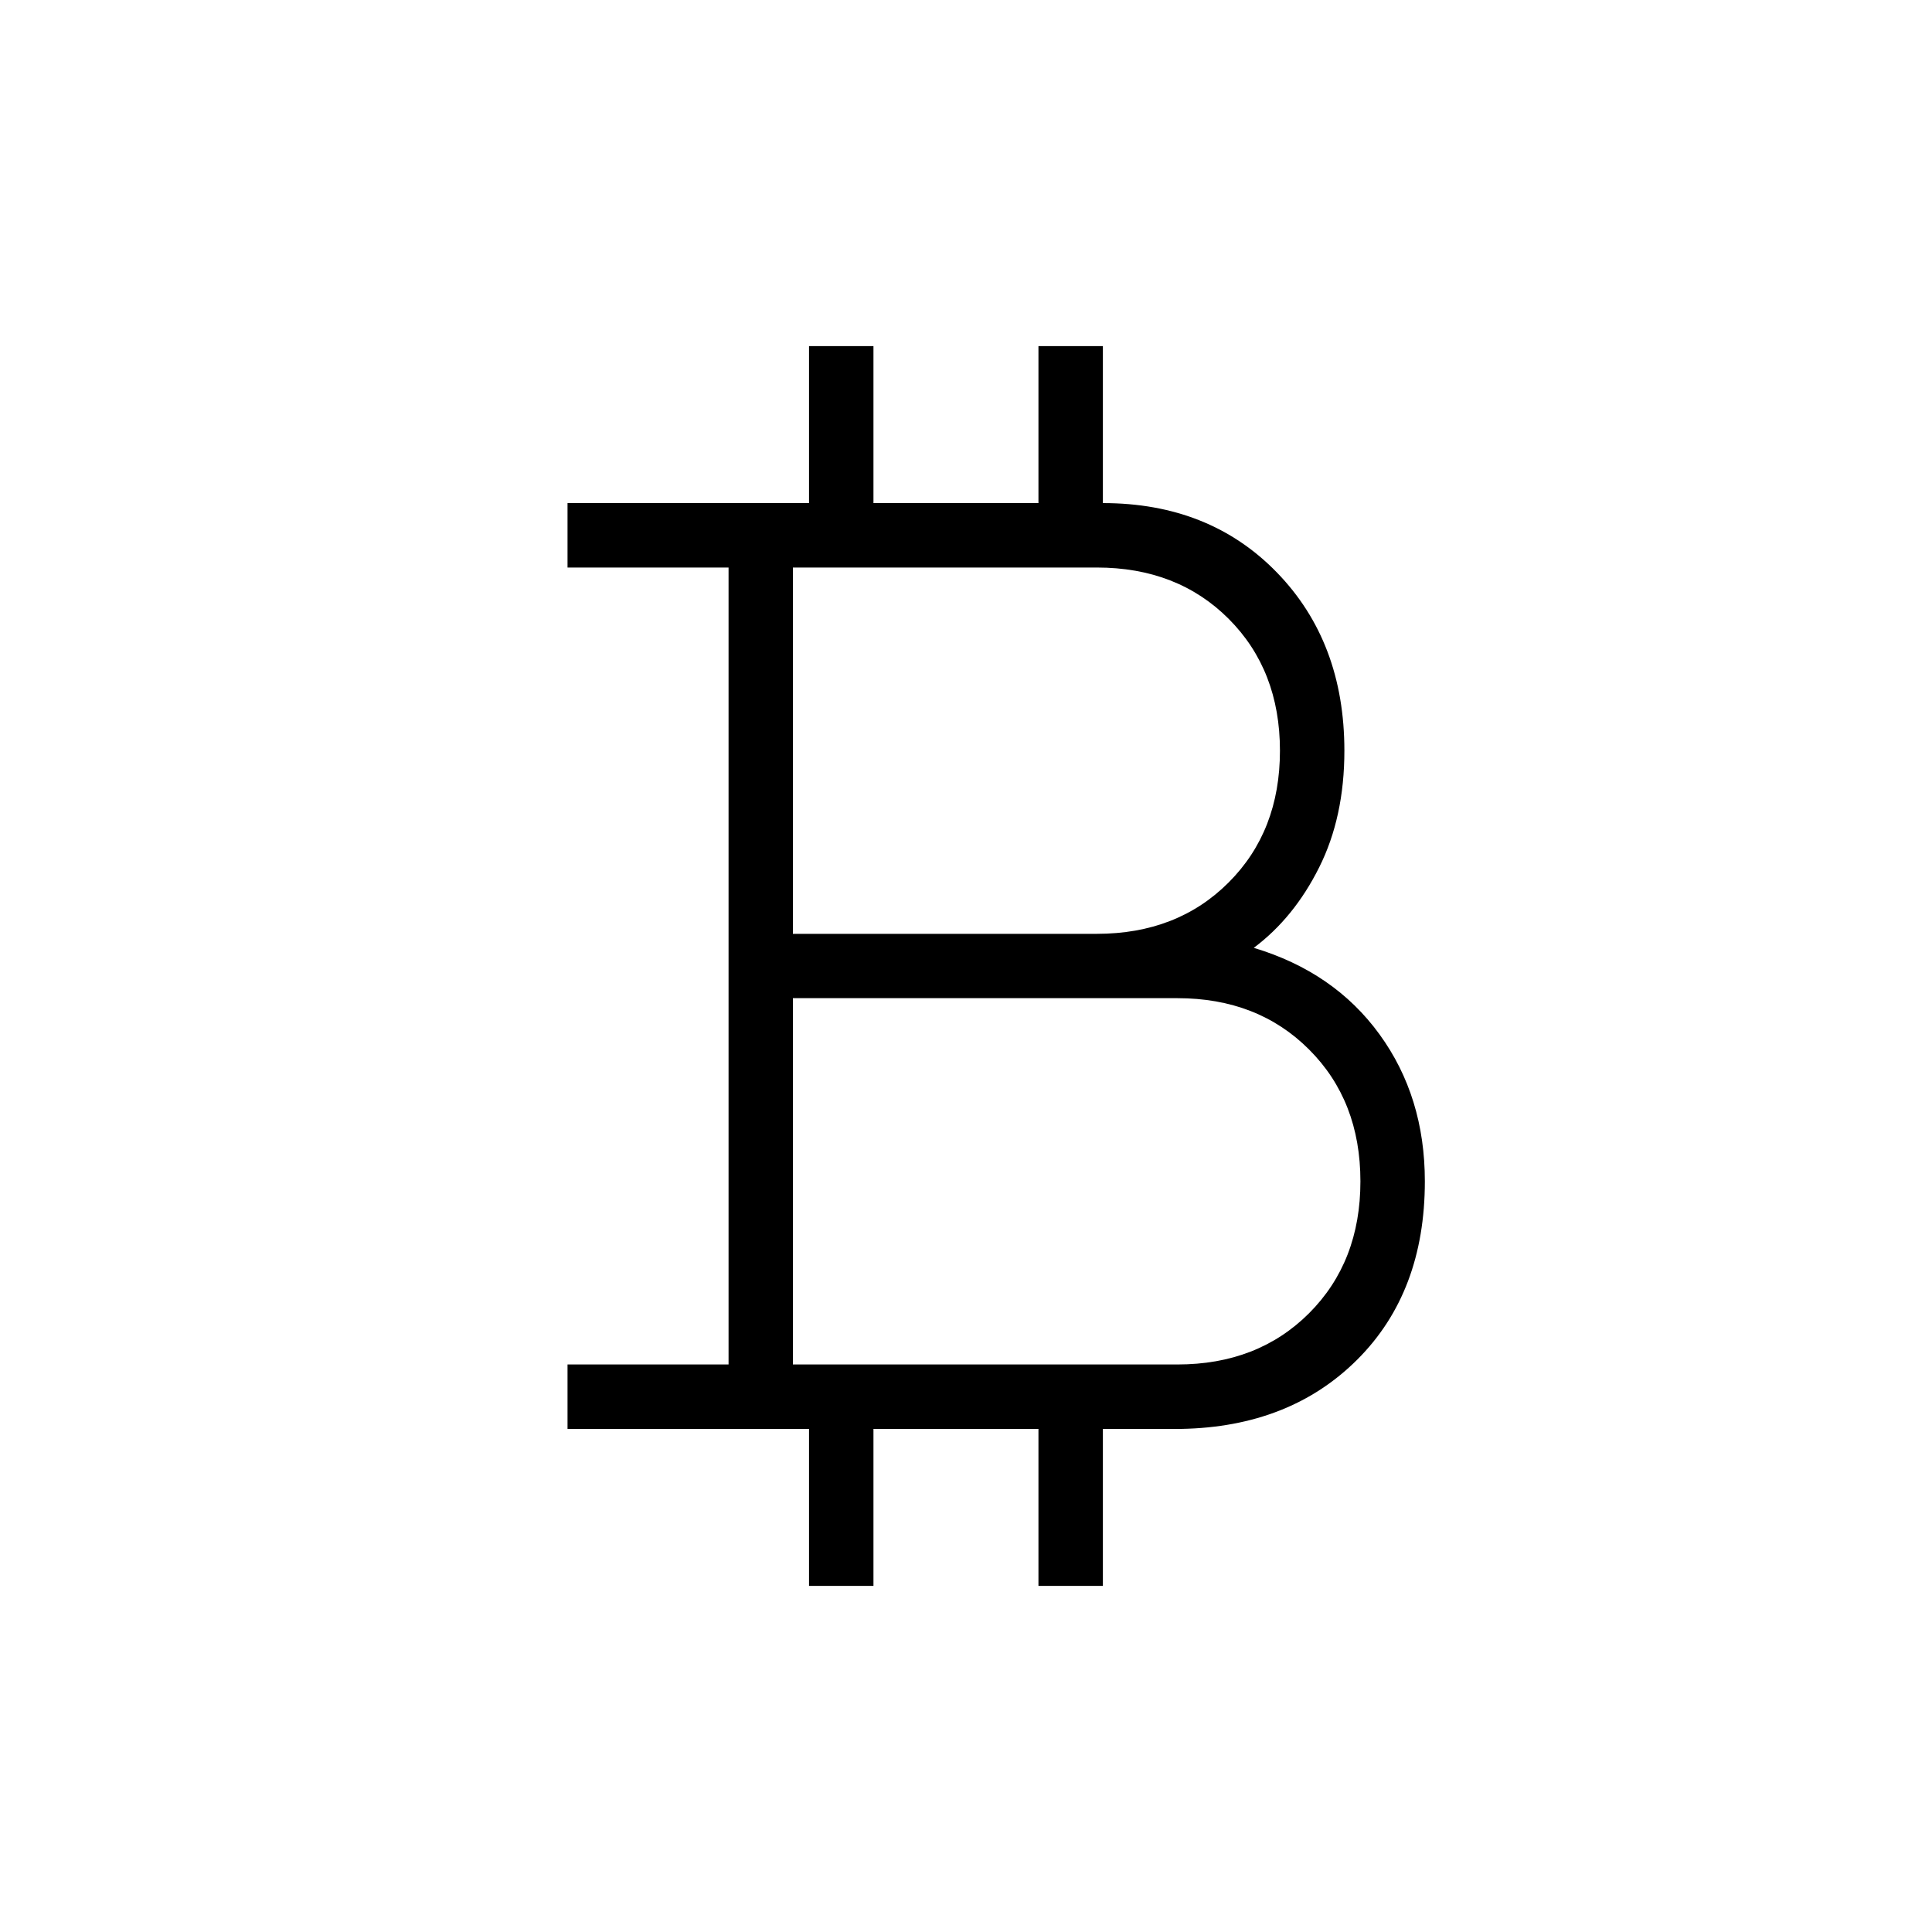 <svg xmlns="http://www.w3.org/2000/svg" height="20" width="20"><path d="M8.375 16.417V14.792H5.875V14.125H7.542V5.875H5.875V5.208H8.375V3.583H9.042V5.208H10.75V3.583H11.417V5.208Q12.521 5.208 13.219 5.927Q13.917 6.646 13.917 7.771Q13.917 8.458 13.656 8.979Q13.396 9.5 12.979 9.812Q13.812 10.062 14.281 10.708Q14.75 11.354 14.75 12.229Q14.75 13.375 14.052 14.073Q13.354 14.771 12.229 14.792H11.417V16.417H10.75V14.792H9.042V16.417ZM8.208 9.667H11.354Q12.188 9.667 12.719 9.135Q13.25 8.604 13.25 7.771Q13.25 6.938 12.719 6.406Q12.188 5.875 11.354 5.875H8.208ZM8.208 14.125H12.188Q13.021 14.125 13.552 13.594Q14.083 13.062 14.083 12.229Q14.083 11.396 13.552 10.865Q13.021 10.333 12.188 10.333H8.208Z"/></svg>